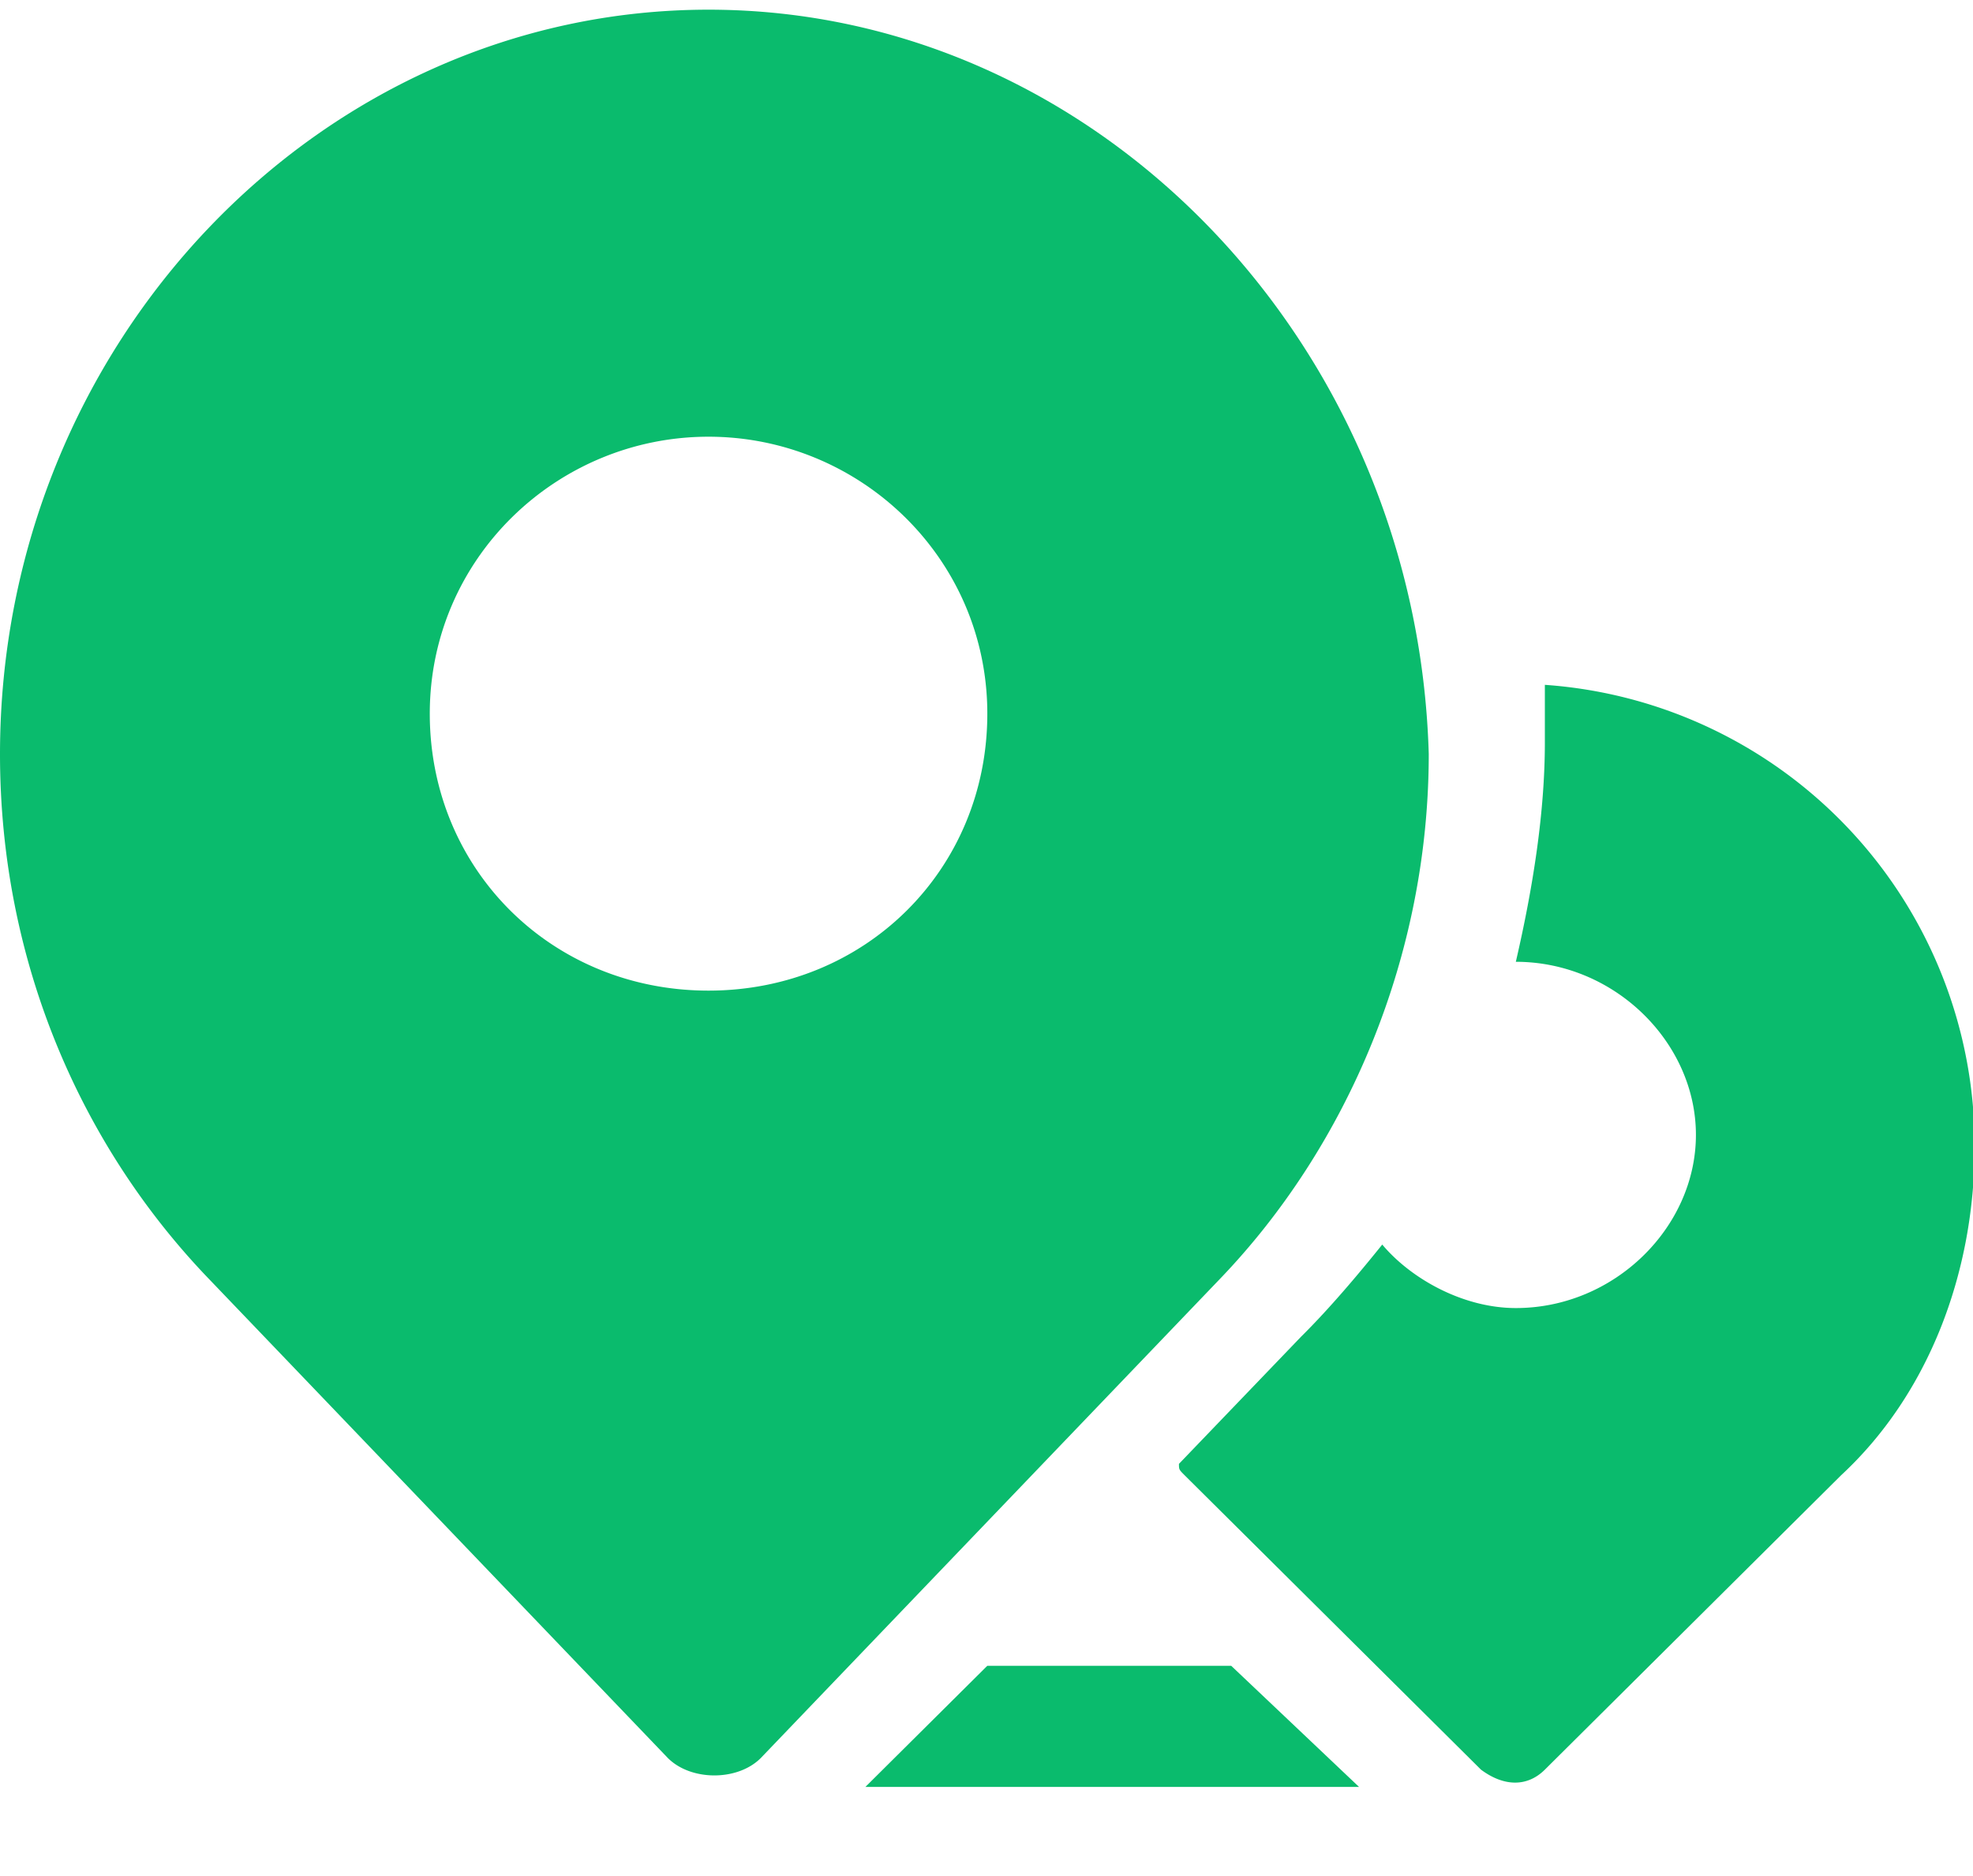 <?xml version="1.0" standalone="no"?><!DOCTYPE svg PUBLIC "-//W3C//DTD SVG 1.1//EN" "http://www.w3.org/Graphics/SVG/1.1/DTD/svg11.dtd"><svg t="1741088393671" class="icon" viewBox="0 0 1077 1024" version="1.1" xmlns="http://www.w3.org/2000/svg" p-id="3750" xmlns:xlink="http://www.w3.org/1999/xlink" width="33.656" height="32"><path d="M386.749 5.282C174.403 5.282 0 187.985 0 411.648c0 113.341 44.409 214.124 114.149 286.558l250.449 261.443c12.665 12.611 38.05 12.611 50.661 0l250.503-261.389c69.74-72.488 114.149-176.397 114.149-286.666-6.36-223.663-180.709-406.312-393.162-406.312zM1077.895 625.772c0 69.309-25.331 135.437-72.92 179.523l-161.684 160.66c-9.485 9.432-22.205 9.432-34.87 0l-161.684-160.606c-3.18-3.18-3.18-3.18-3.18-6.306l66.56-69.309c15.899-15.737 31.744-34.654 44.409-50.392 15.845 18.863 44.355 34.654 72.92 34.654 53.895 0 98.304-44.14 98.304-94.531s-44.409-94.477-98.304-94.477c9.485-40.96 15.845-81.92 15.845-119.646v-31.528A252.227 252.227 0 0 1 1077.895 625.772z m-336.034 349.615h-269.474L538.947 909.258h133.12l69.794 66.129z m-355.112-434.661c-85.585 0-152.145-66.129-152.145-151.175s69.74-151.175 152.145-151.175C469.208 238.376 538.947 304.505 538.947 389.551s-66.56 151.175-152.199 151.175z" fill="#0ABB6D" p-id="3751"></path></svg>